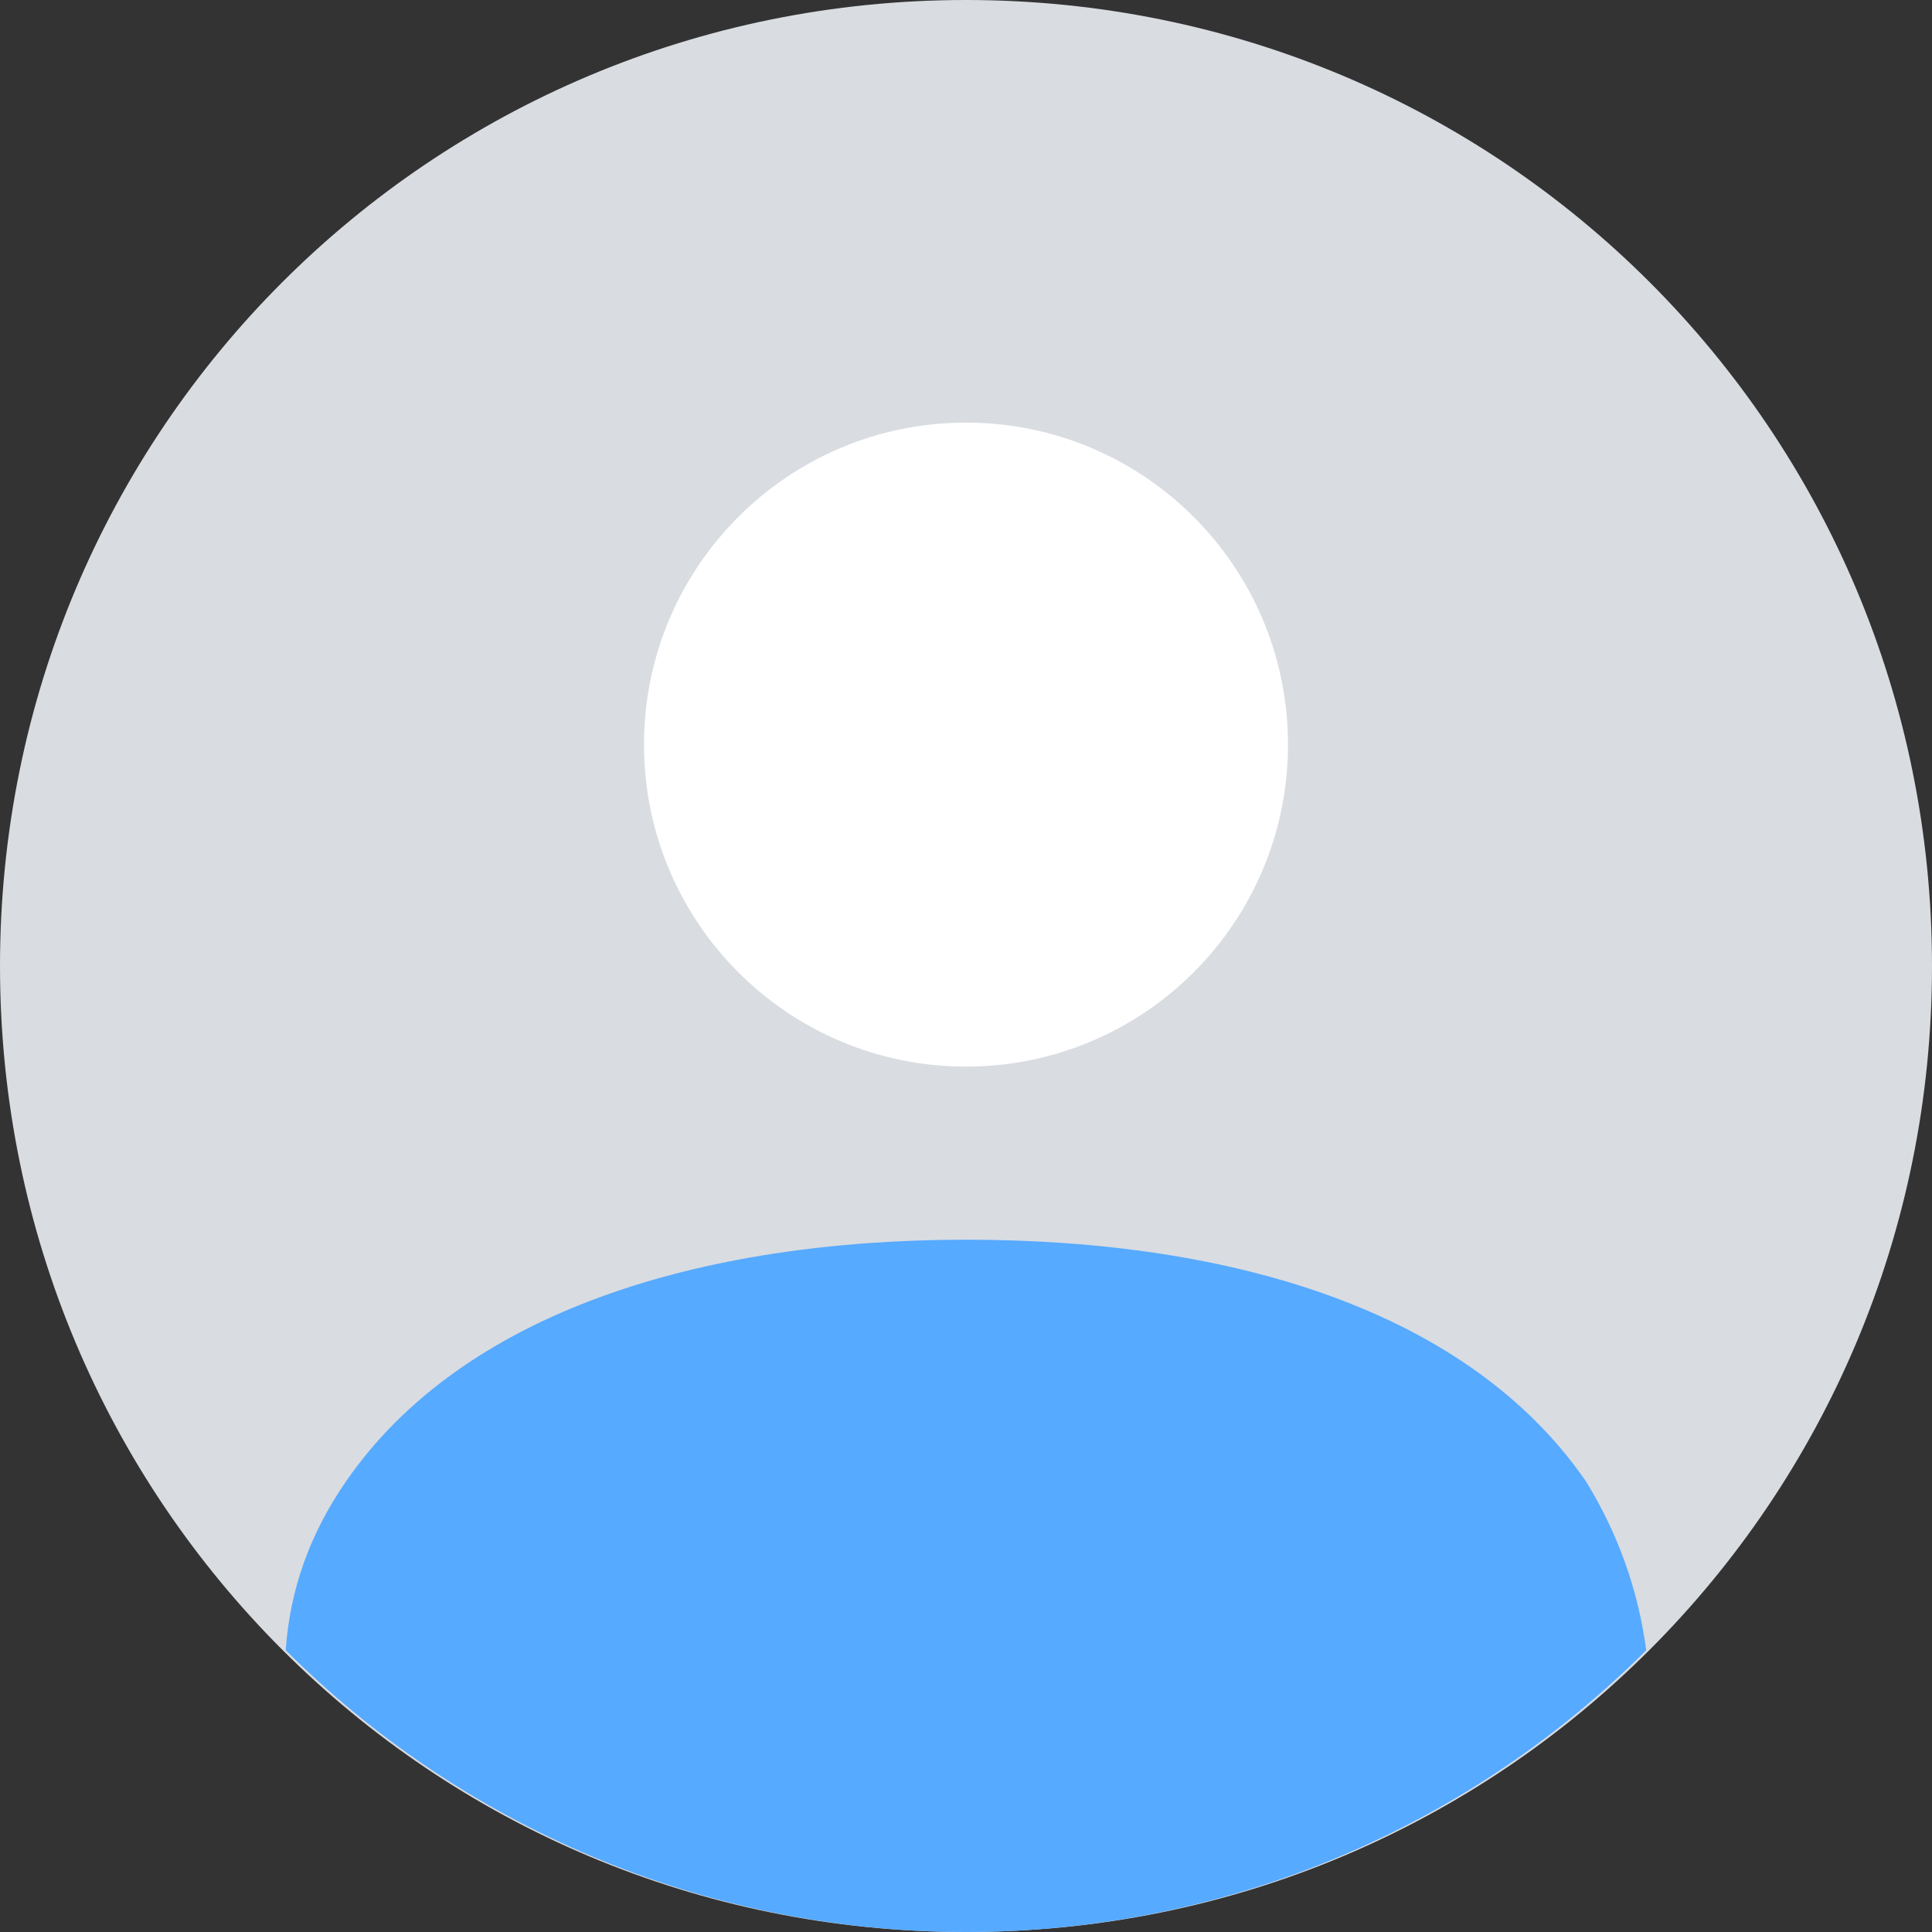 <svg width="54" height="54" viewBox="0 0 54 54" fill="none" xmlns="http://www.w3.org/2000/svg">
<rect x="0" y="0" width="54" height="54" fill="#333333" stroke="none"/>
<path d="M27 0C12.037 0 0 12.037 0 27C0 41.962 12.037 54 27 54C41.962 54 54 41.962 54 27C54 12.037 41.962 0 27 0Z" fill="#D9DCE1"/>
<path d="M27 29.812C31.971 29.812 36 25.783 36 20.812C36 15.842 31.971 11.812 27 11.812C22.03 11.812 18 15.842 18 20.812C18 25.783 22.03 29.812 27 29.812Z" fill="white"/>
<path d="M27 54C34.425 54 41.175 50.962 46.012 46.125C45.787 44.438 45.225 42.862 44.325 41.4C41.062 36.675 34.537 34.65 27 34.65C19.575 34.65 12.937 36.675 9.675 41.4C8.662 42.862 8.1 44.438 7.987 46.125C12.825 50.962 19.575 54 27 54Z" fill="#56AAFF"/>
</svg>
